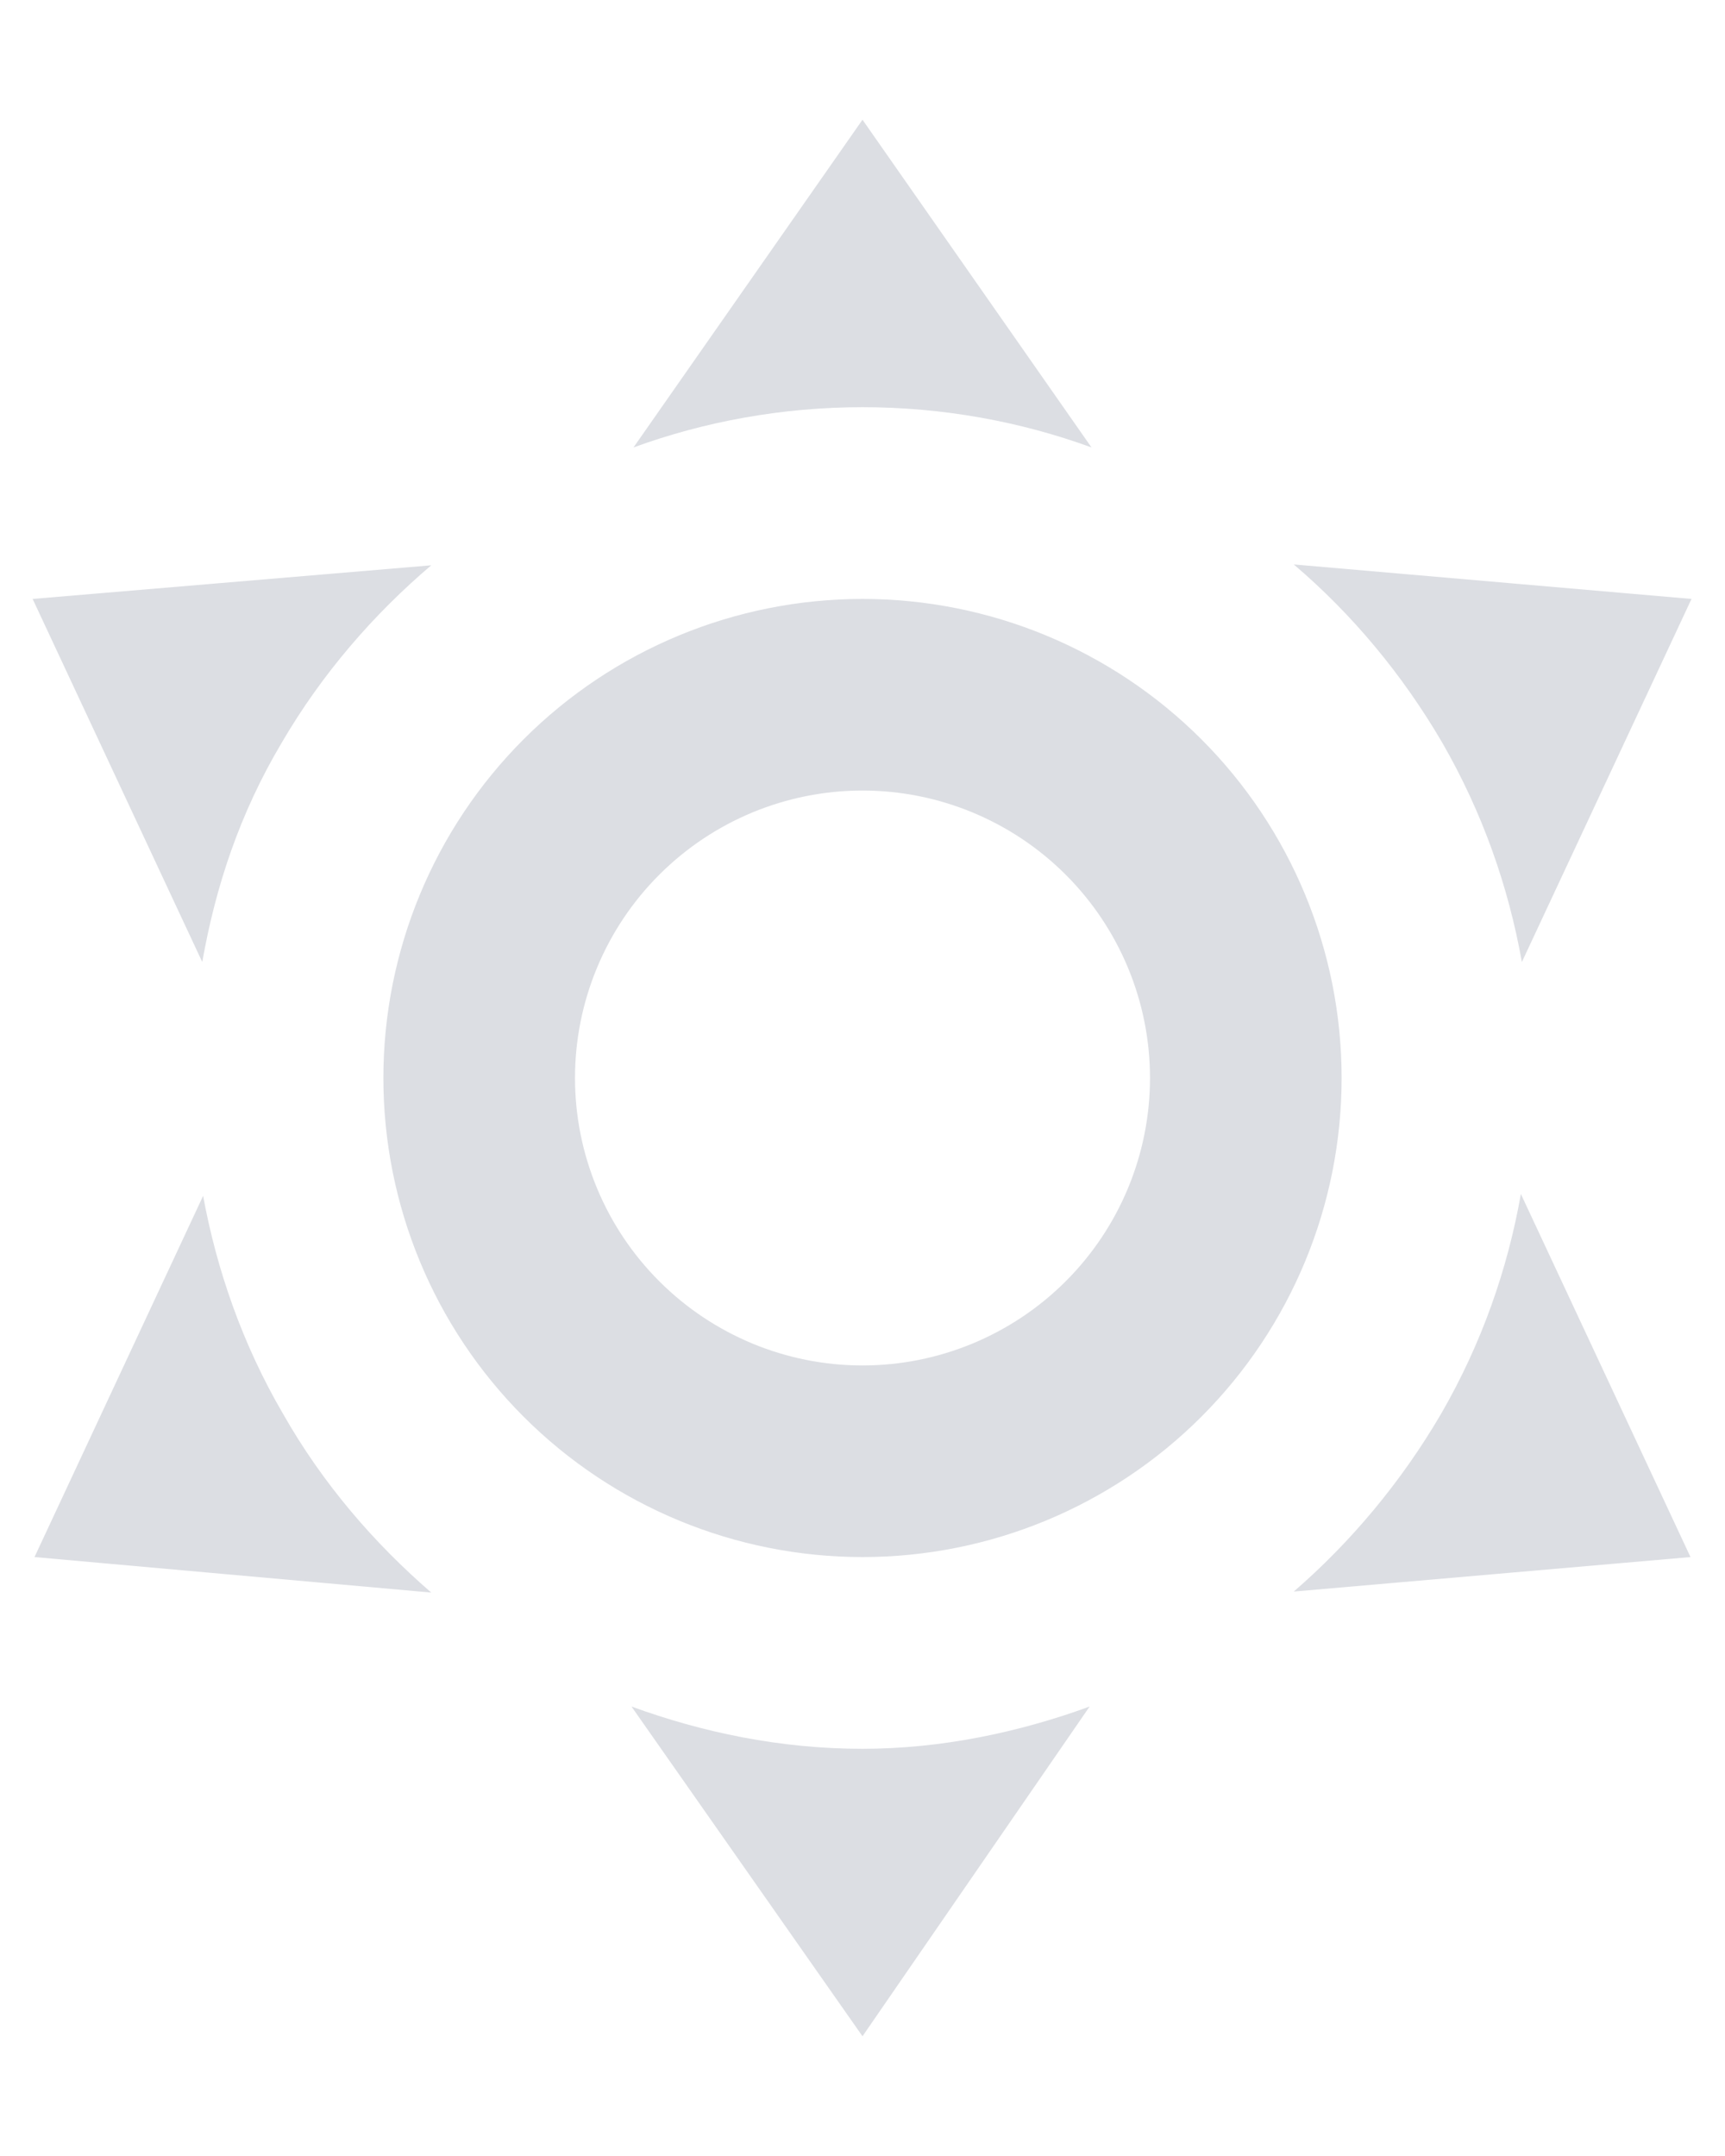 <svg width="12" height="15" viewBox="0 0 12 15" fill="none" xmlns="http://www.w3.org/2000/svg">
<path d="M6 4.167C6.884 4.167 7.732 4.518 8.357 5.143C8.982 5.768 9.333 6.616 9.333 7.5C9.333 8.384 8.982 9.232 8.357 9.857C7.732 10.482 6.884 10.833 6 10.833C5.116 10.833 4.268 10.482 3.643 9.857C3.018 9.232 2.667 8.384 2.667 7.5C2.667 6.616 3.018 5.768 3.643 5.143C4.268 4.518 5.116 4.167 6 4.167ZM6 5.5C5.469 5.5 4.961 5.711 4.586 6.086C4.211 6.461 4 6.97 4 7.5C4 8.03 4.211 8.539 4.586 8.914C4.961 9.289 5.469 9.5 6 9.5C6.53 9.5 7.039 9.289 7.414 8.914C7.789 8.539 8 8.03 8 7.5C8 6.97 7.789 6.461 7.414 6.086C7.039 5.711 6.53 5.5 6 5.5ZM6 0.833L7.593 3.113C7.1 2.933 6.56 2.833 6 2.833C5.44 2.833 4.9 2.933 4.407 3.113L6 0.833ZM0.227 4.167L3 3.933C2.6 4.273 2.24 4.687 1.96 5.167C1.667 5.66 1.5 6.167 1.407 6.693L0.227 4.167ZM0.24 10.833L1.413 8.32C1.507 8.833 1.687 9.353 1.967 9.833C2.247 10.327 2.607 10.74 3 11.08L0.24 10.833ZM11.767 4.167L10.587 6.693C10.493 6.167 10.313 5.653 10.033 5.167C9.753 4.687 9.4 4.267 9 3.927L11.767 4.167ZM11.76 10.833L9 11.073C9.393 10.733 9.747 10.313 10.027 9.833C10.307 9.347 10.487 8.833 10.58 8.307L11.76 10.833ZM6 14.167L4.393 11.873C4.887 12.053 5.427 12.167 6 12.167C6.547 12.167 7.087 12.053 7.58 11.873L6 14.167Z" fill="#DCDEE3"/>
</svg>
